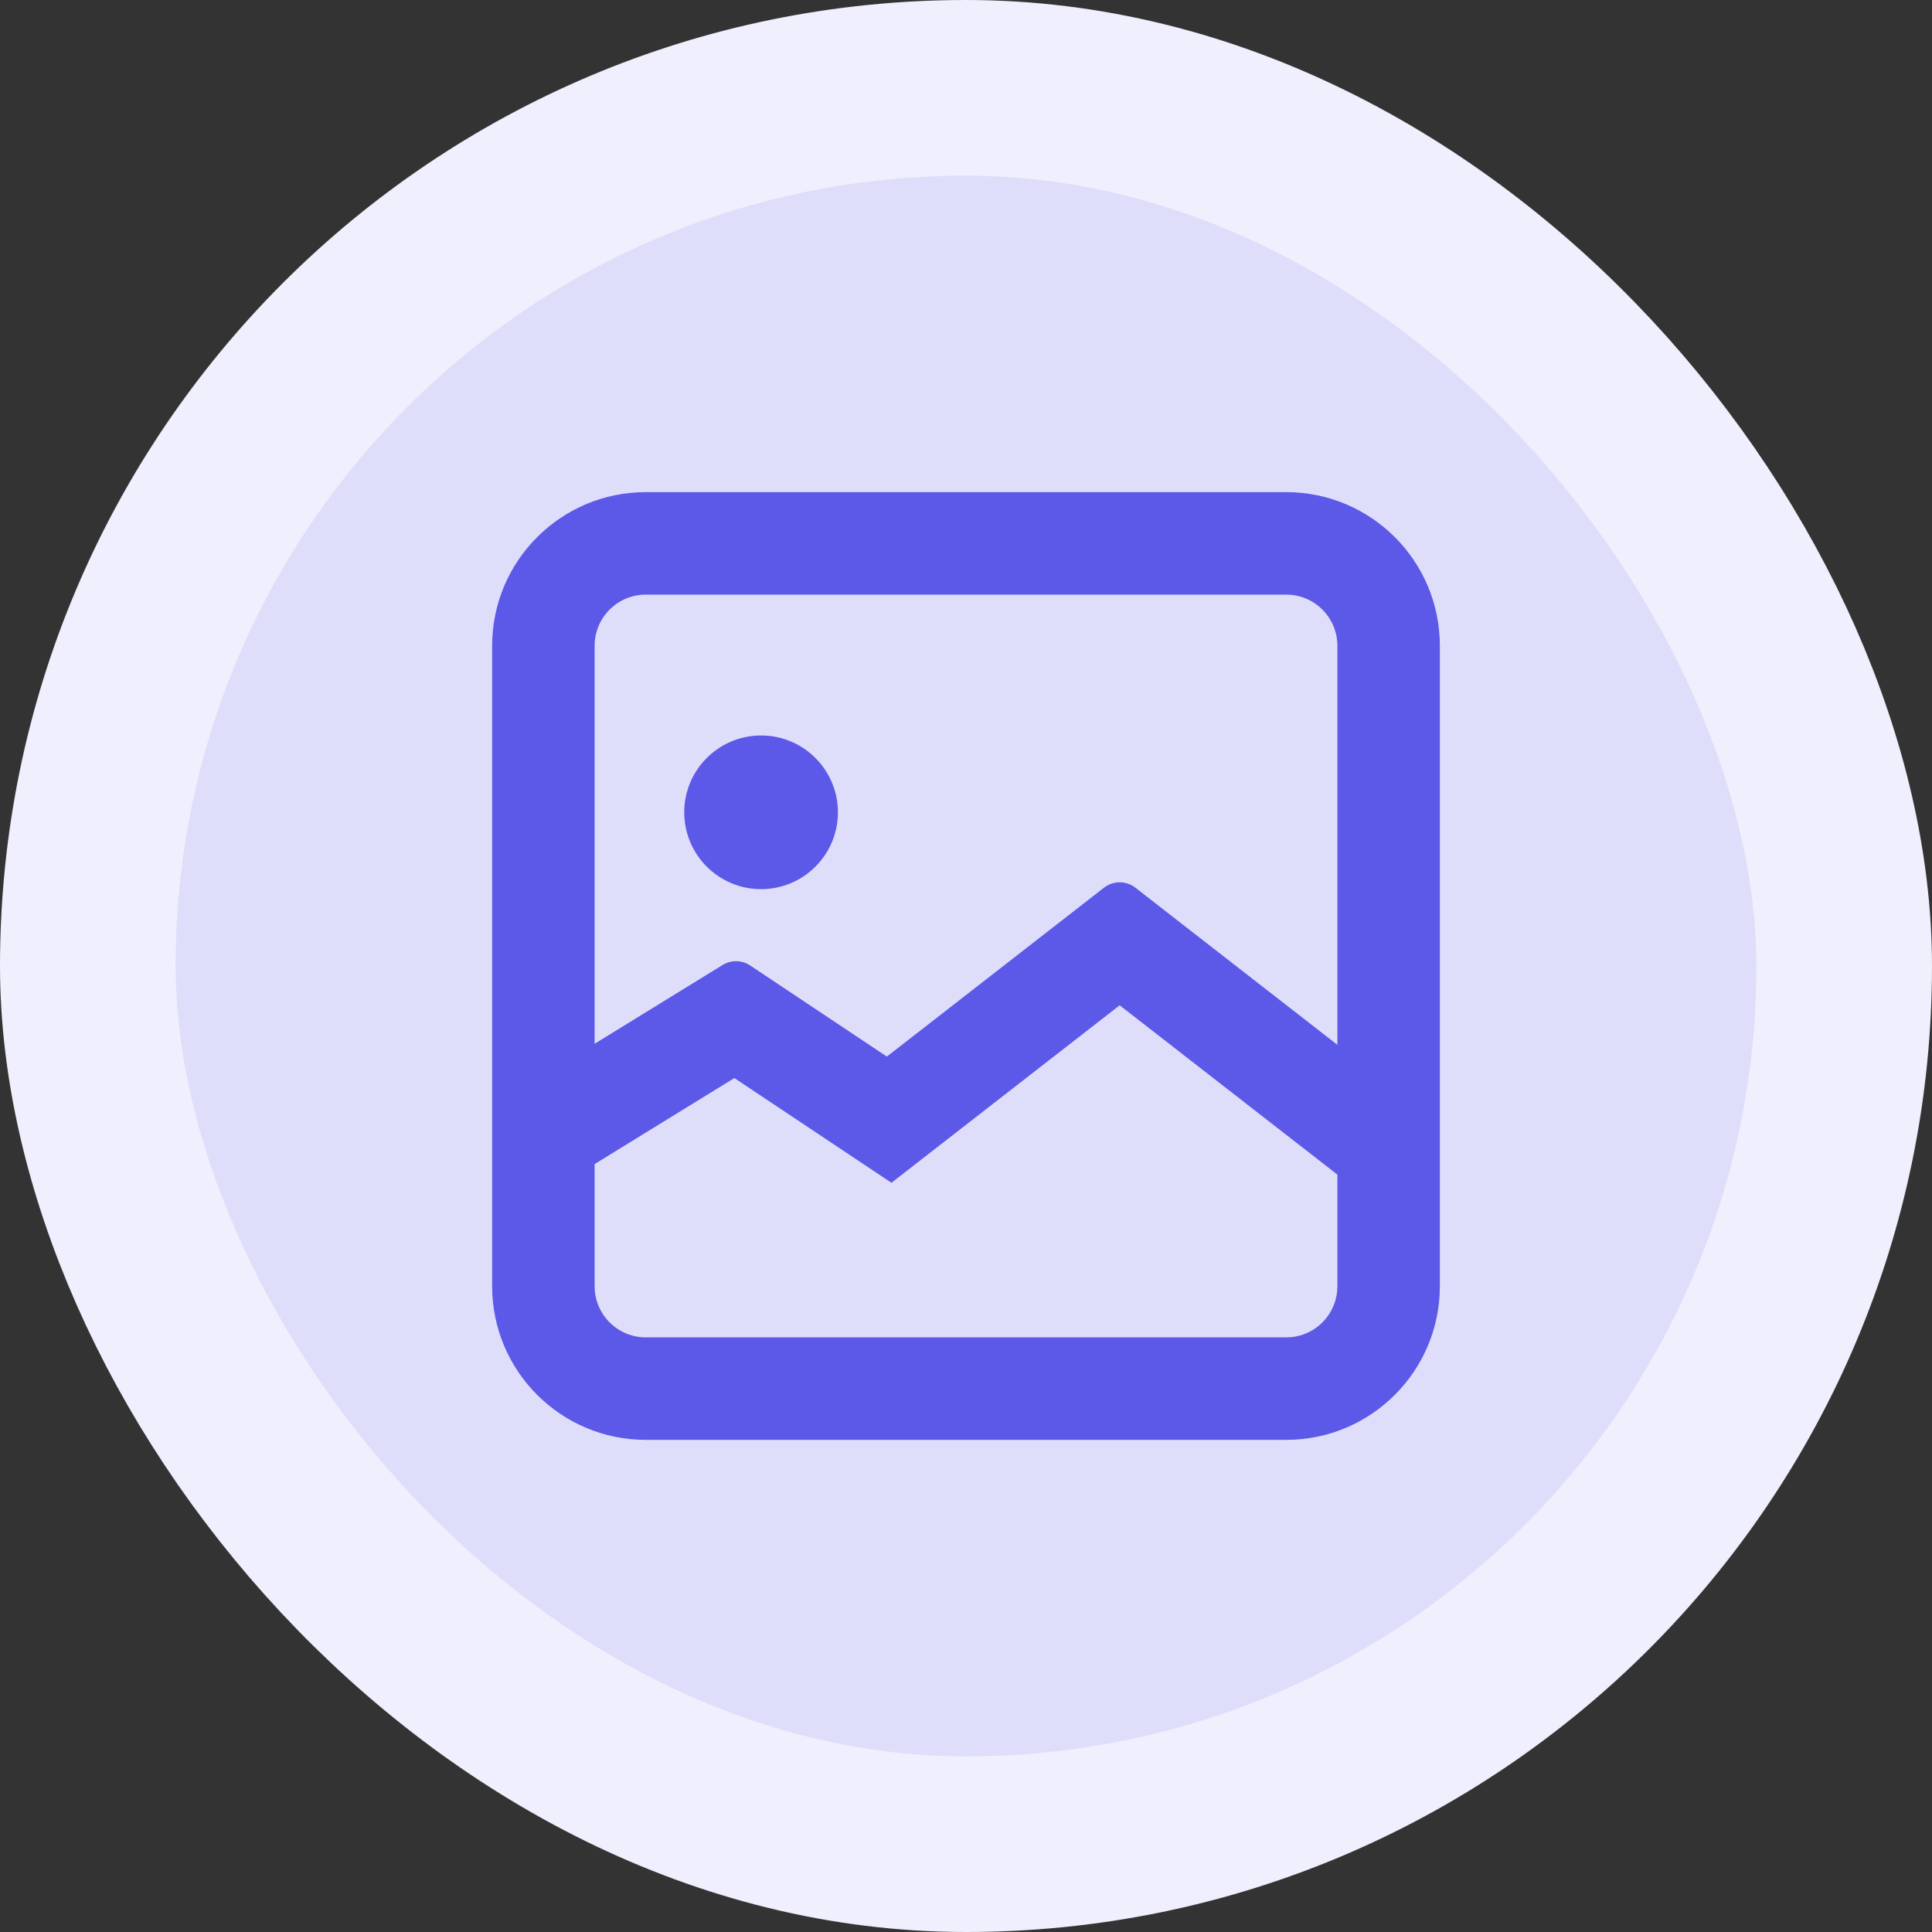 <svg width="44" height="44" viewBox="0 0 44 44" fill="none" xmlns="http://www.w3.org/2000/svg">
<rect x="0" y="0" width="44" height="44" fill="#333333" stroke="none"/>
<rect x="2" y="2" width="40" height="40" rx="20" fill="#DEDEFA"/>
<rect x="2" y="2" width="40" height="40" rx="20" stroke="#EFEFFD" stroke-width="4"/>
<path d="M17.333 20.25C18.3 20.25 19.083 19.466 19.083 18.5C19.083 17.534 18.3 16.75 17.333 16.75C16.367 16.75 15.583 17.534 15.583 18.5C15.583 19.466 16.367 20.25 17.333 20.25Z" fill="#5C59E8"/>
<path fill-rule="evenodd" clip-rule="evenodd" d="M14.708 11.208C12.775 11.208 11.208 12.775 11.208 14.708V29.292C11.208 31.225 12.775 32.792 14.708 32.792H29.292C31.225 32.792 32.792 31.225 32.792 29.292V14.708C32.792 12.775 31.225 11.208 29.292 11.208H14.708ZM29.292 13.542H14.708C14.064 13.542 13.542 14.064 13.542 14.708V23.771L16.457 21.977C16.651 21.858 16.897 21.862 17.086 21.989L20.198 24.063L25.142 20.217C25.352 20.053 25.648 20.053 25.858 20.217L30.458 23.795V14.708C30.458 14.064 29.936 13.542 29.292 13.542ZM13.542 29.292V26.511L16.725 24.552L20.302 26.937L25.5 22.895L30.458 26.751V29.292C30.458 29.936 29.936 30.458 29.292 30.458H14.708C14.064 30.458 13.542 29.936 13.542 29.292Z" fill="#5C59E8"/>
</svg>
